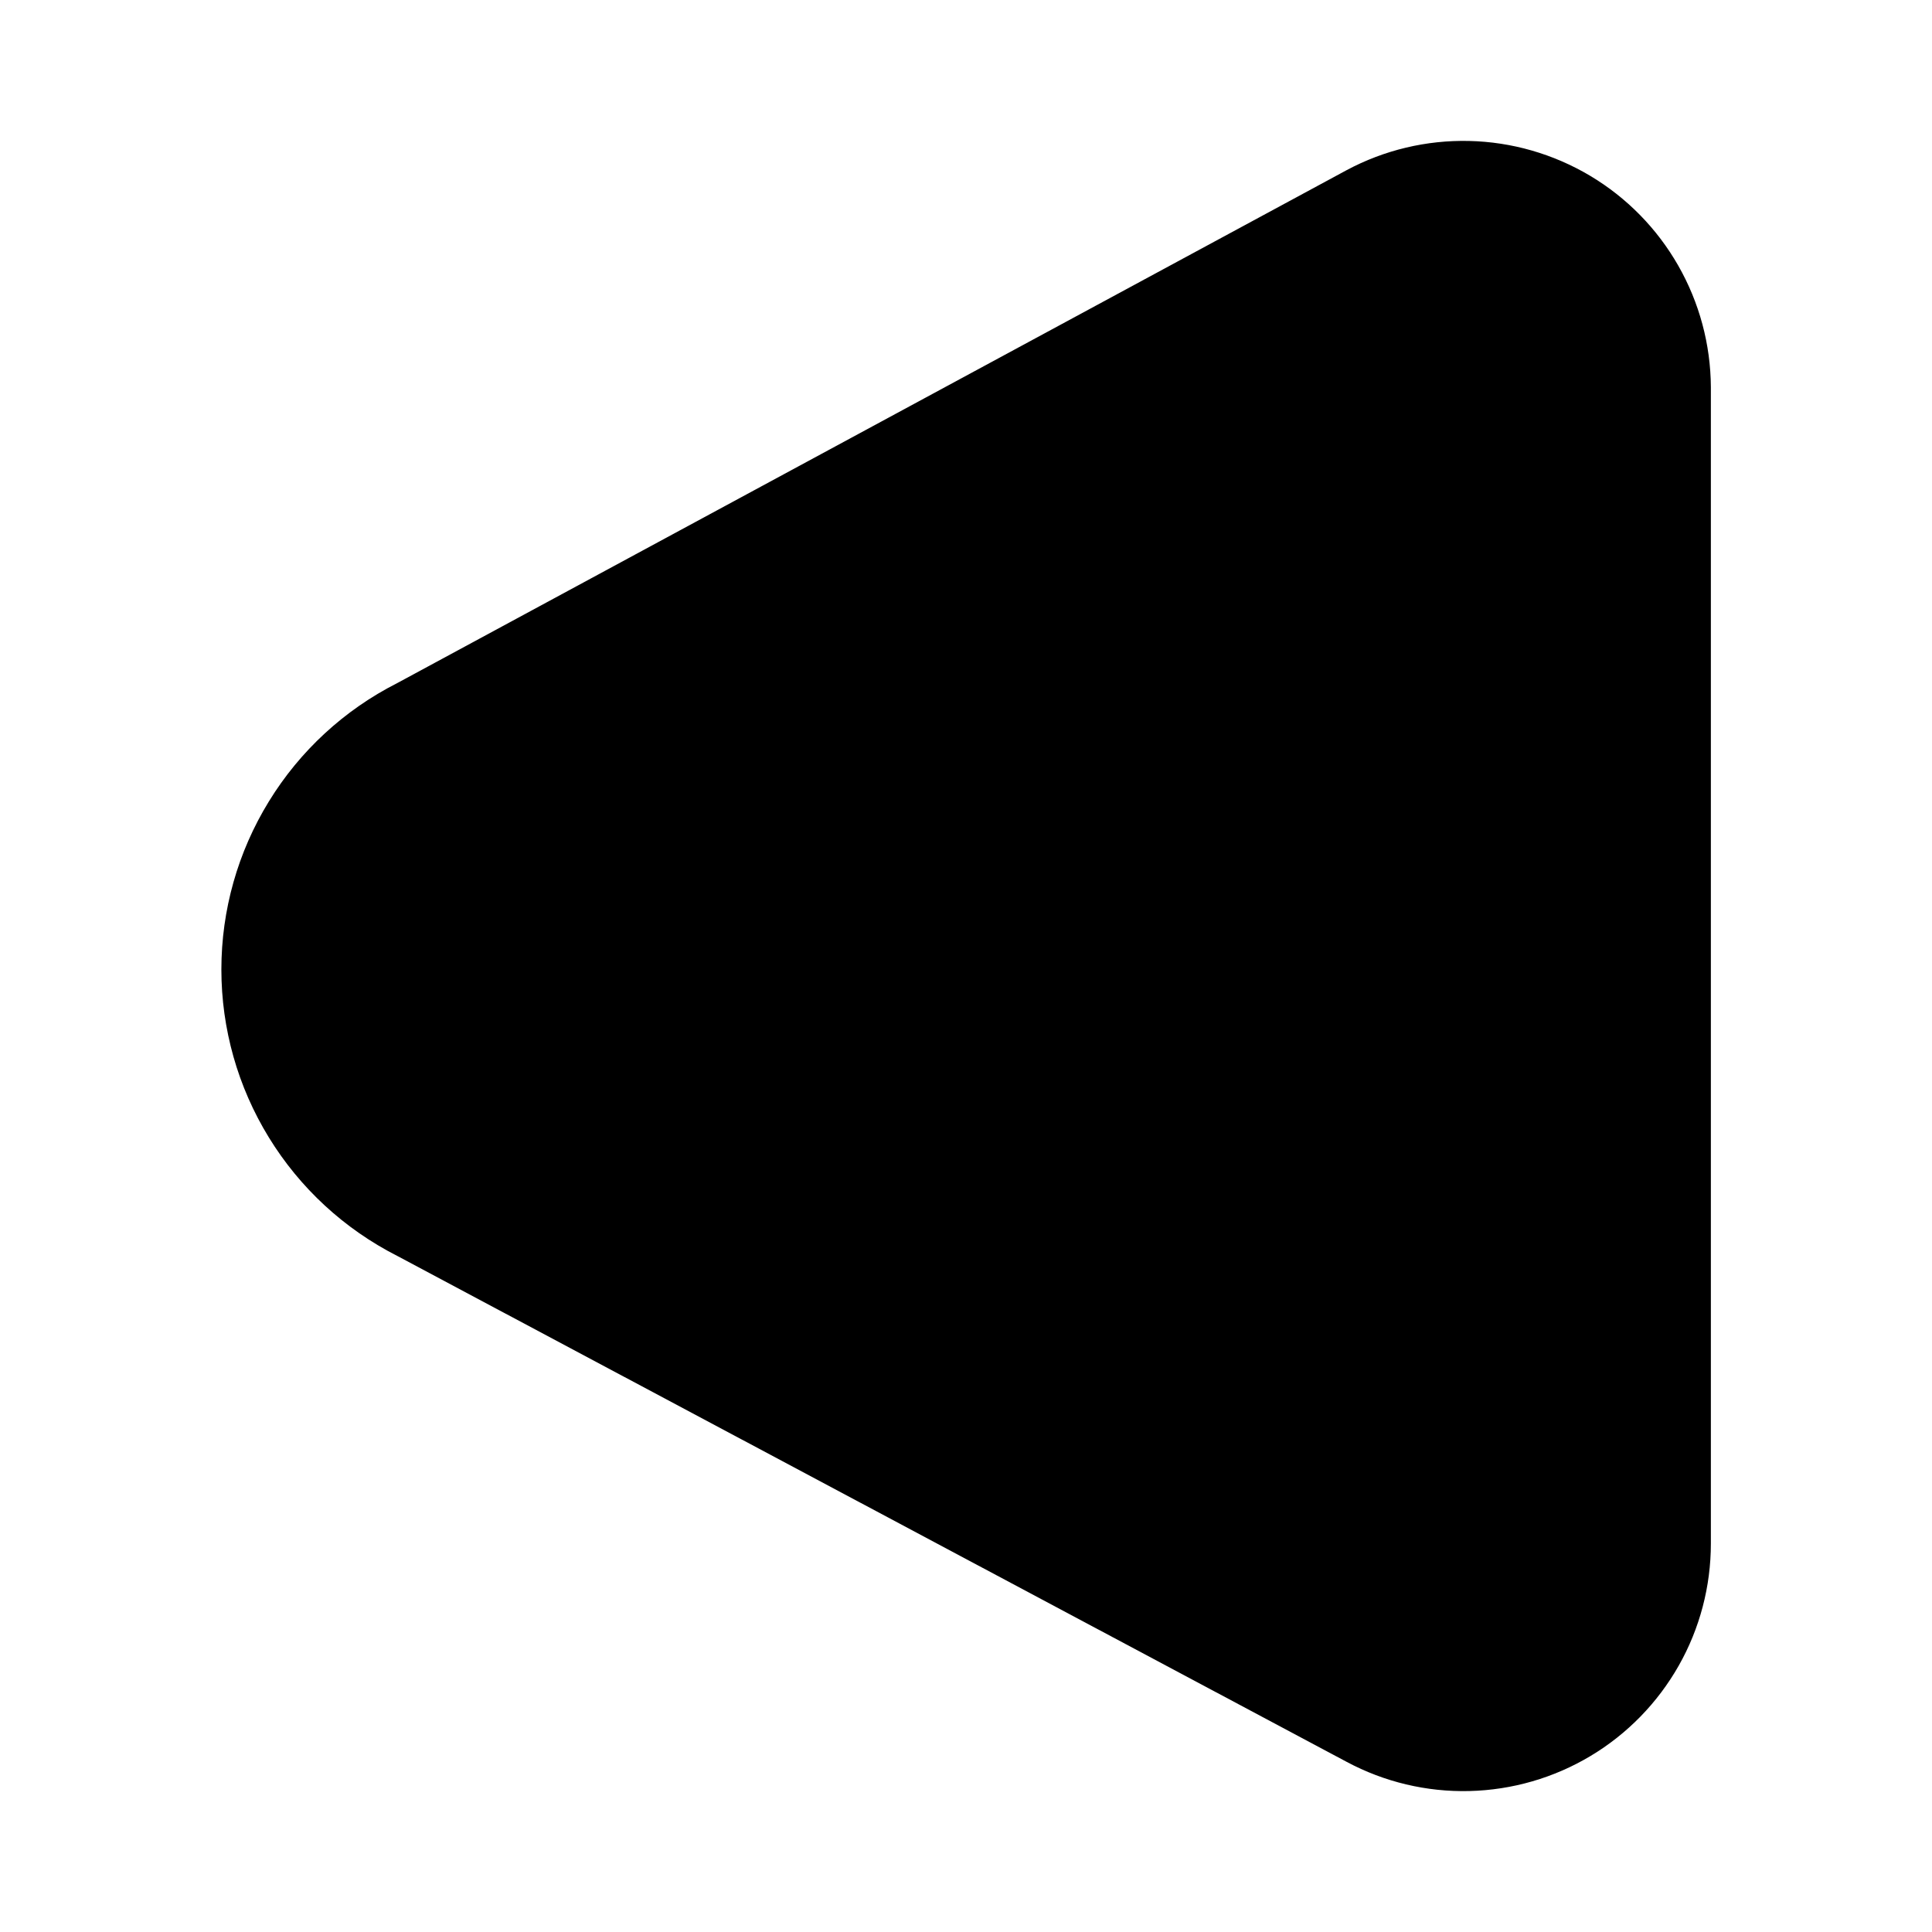 <svg width="24" height="24" viewBox="0 0 24 24" fill="none" xmlns="http://www.w3.org/2000/svg">
<path d="M4.934 8.486L16.728 2.114C17.195 1.864 17.719 1.739 18.249 1.751C18.779 1.763 19.296 1.912 19.752 2.183C20.207 2.454 20.584 2.838 20.847 3.298C21.11 3.758 21.25 4.278 21.253 4.808V19.175C21.253 19.706 21.116 20.229 20.854 20.691C20.592 21.153 20.215 21.54 19.759 21.813C19.303 22.086 18.785 22.236 18.253 22.249C17.722 22.262 17.197 22.137 16.728 21.886L4.934 15.601C4.277 15.267 3.725 14.758 3.34 14.13C2.954 13.502 2.75 12.78 2.75 12.043C2.75 11.306 2.954 10.584 3.34 9.956C3.725 9.328 4.277 8.819 4.934 8.486Z" fill="black"/>
</svg>
